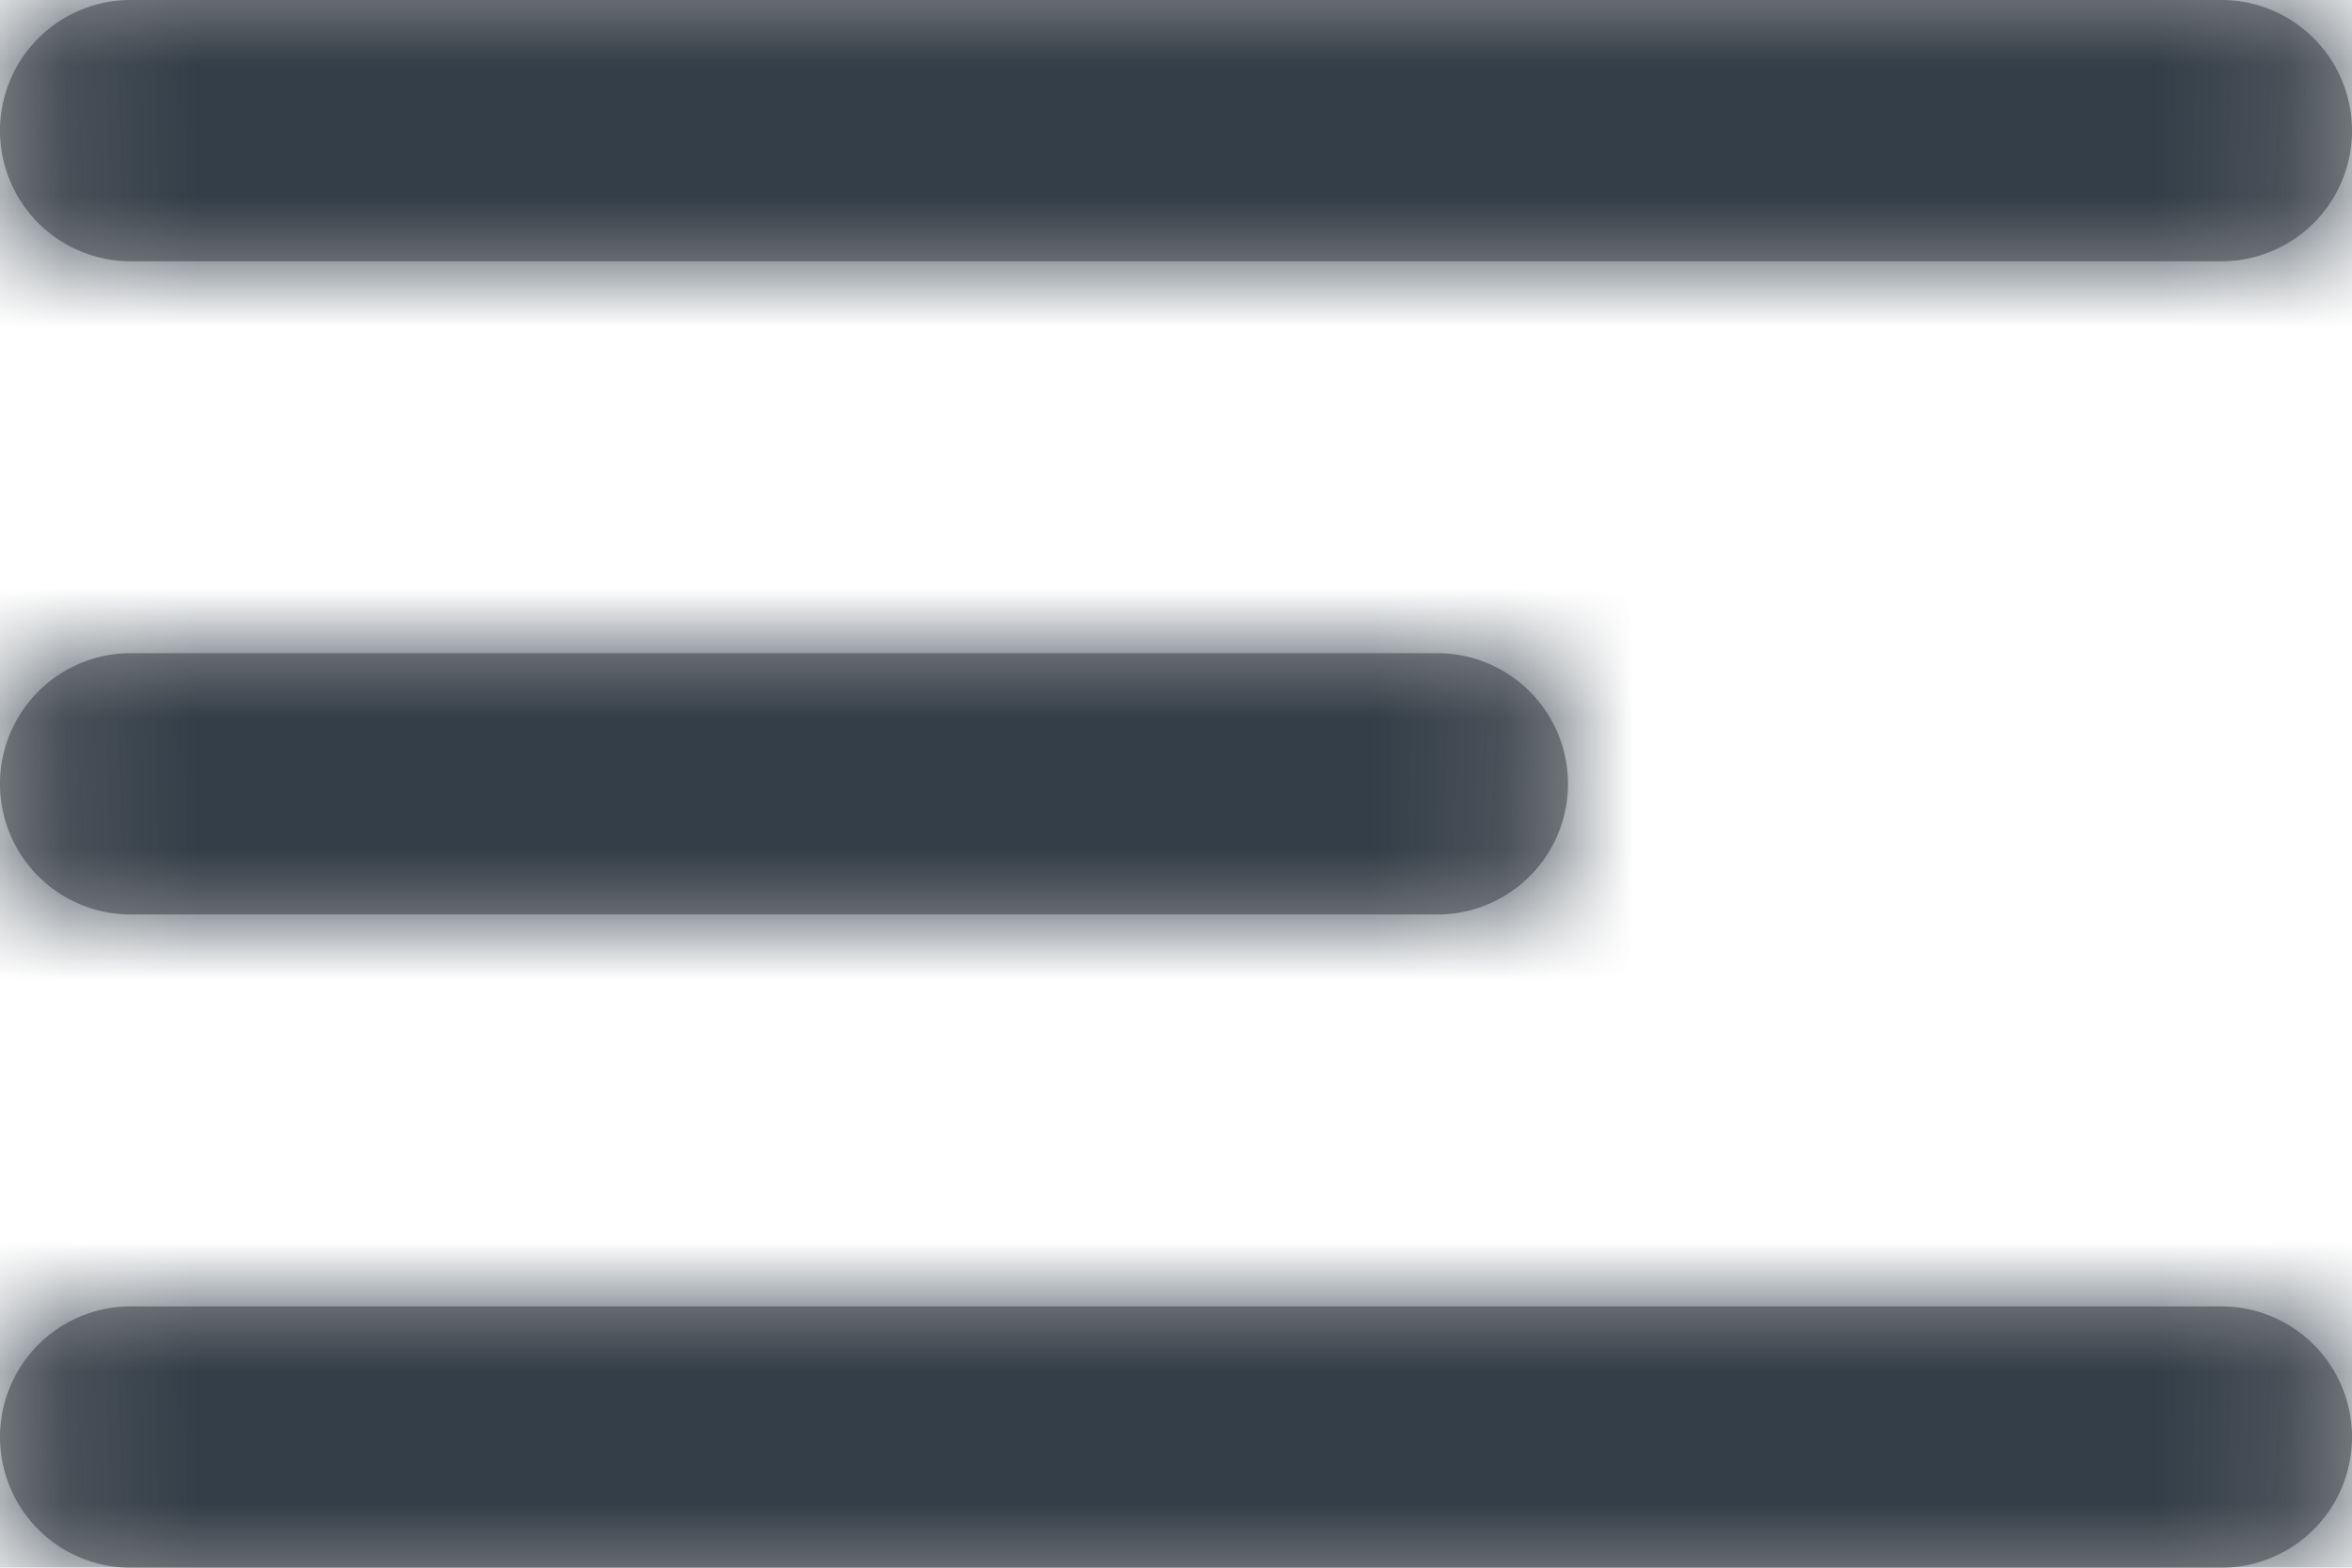 <svg xmlns="http://www.w3.org/2000/svg" xmlns:xlink="http://www.w3.org/1999/xlink" width="18" height="12" viewBox="0 0 18 12">
    <defs>
        <path id="a" d="M1 2a1 1 0 1 1 0-2h16a1 1 0 0 1 0 2H1zm0 5a1 1 0 1 1 0-2h10a1 1 0 0 1 0 2H1zm0 5a1 1 0 0 1 0-2h16a1 1 0 0 1 0 2H1z"/>
    </defs>
    <g fill="none" fill-rule="evenodd">
        <mask id="b" fill="#fff">
            <use xlink:href="#a"/>
        </mask>
        <use fill="#979797" xlink:href="#a"/>
        <g fill="#333E48" mask="url(#b)">
            <path d="M-3-6h24v24H-3z"/>
        </g>
    </g>
</svg>
